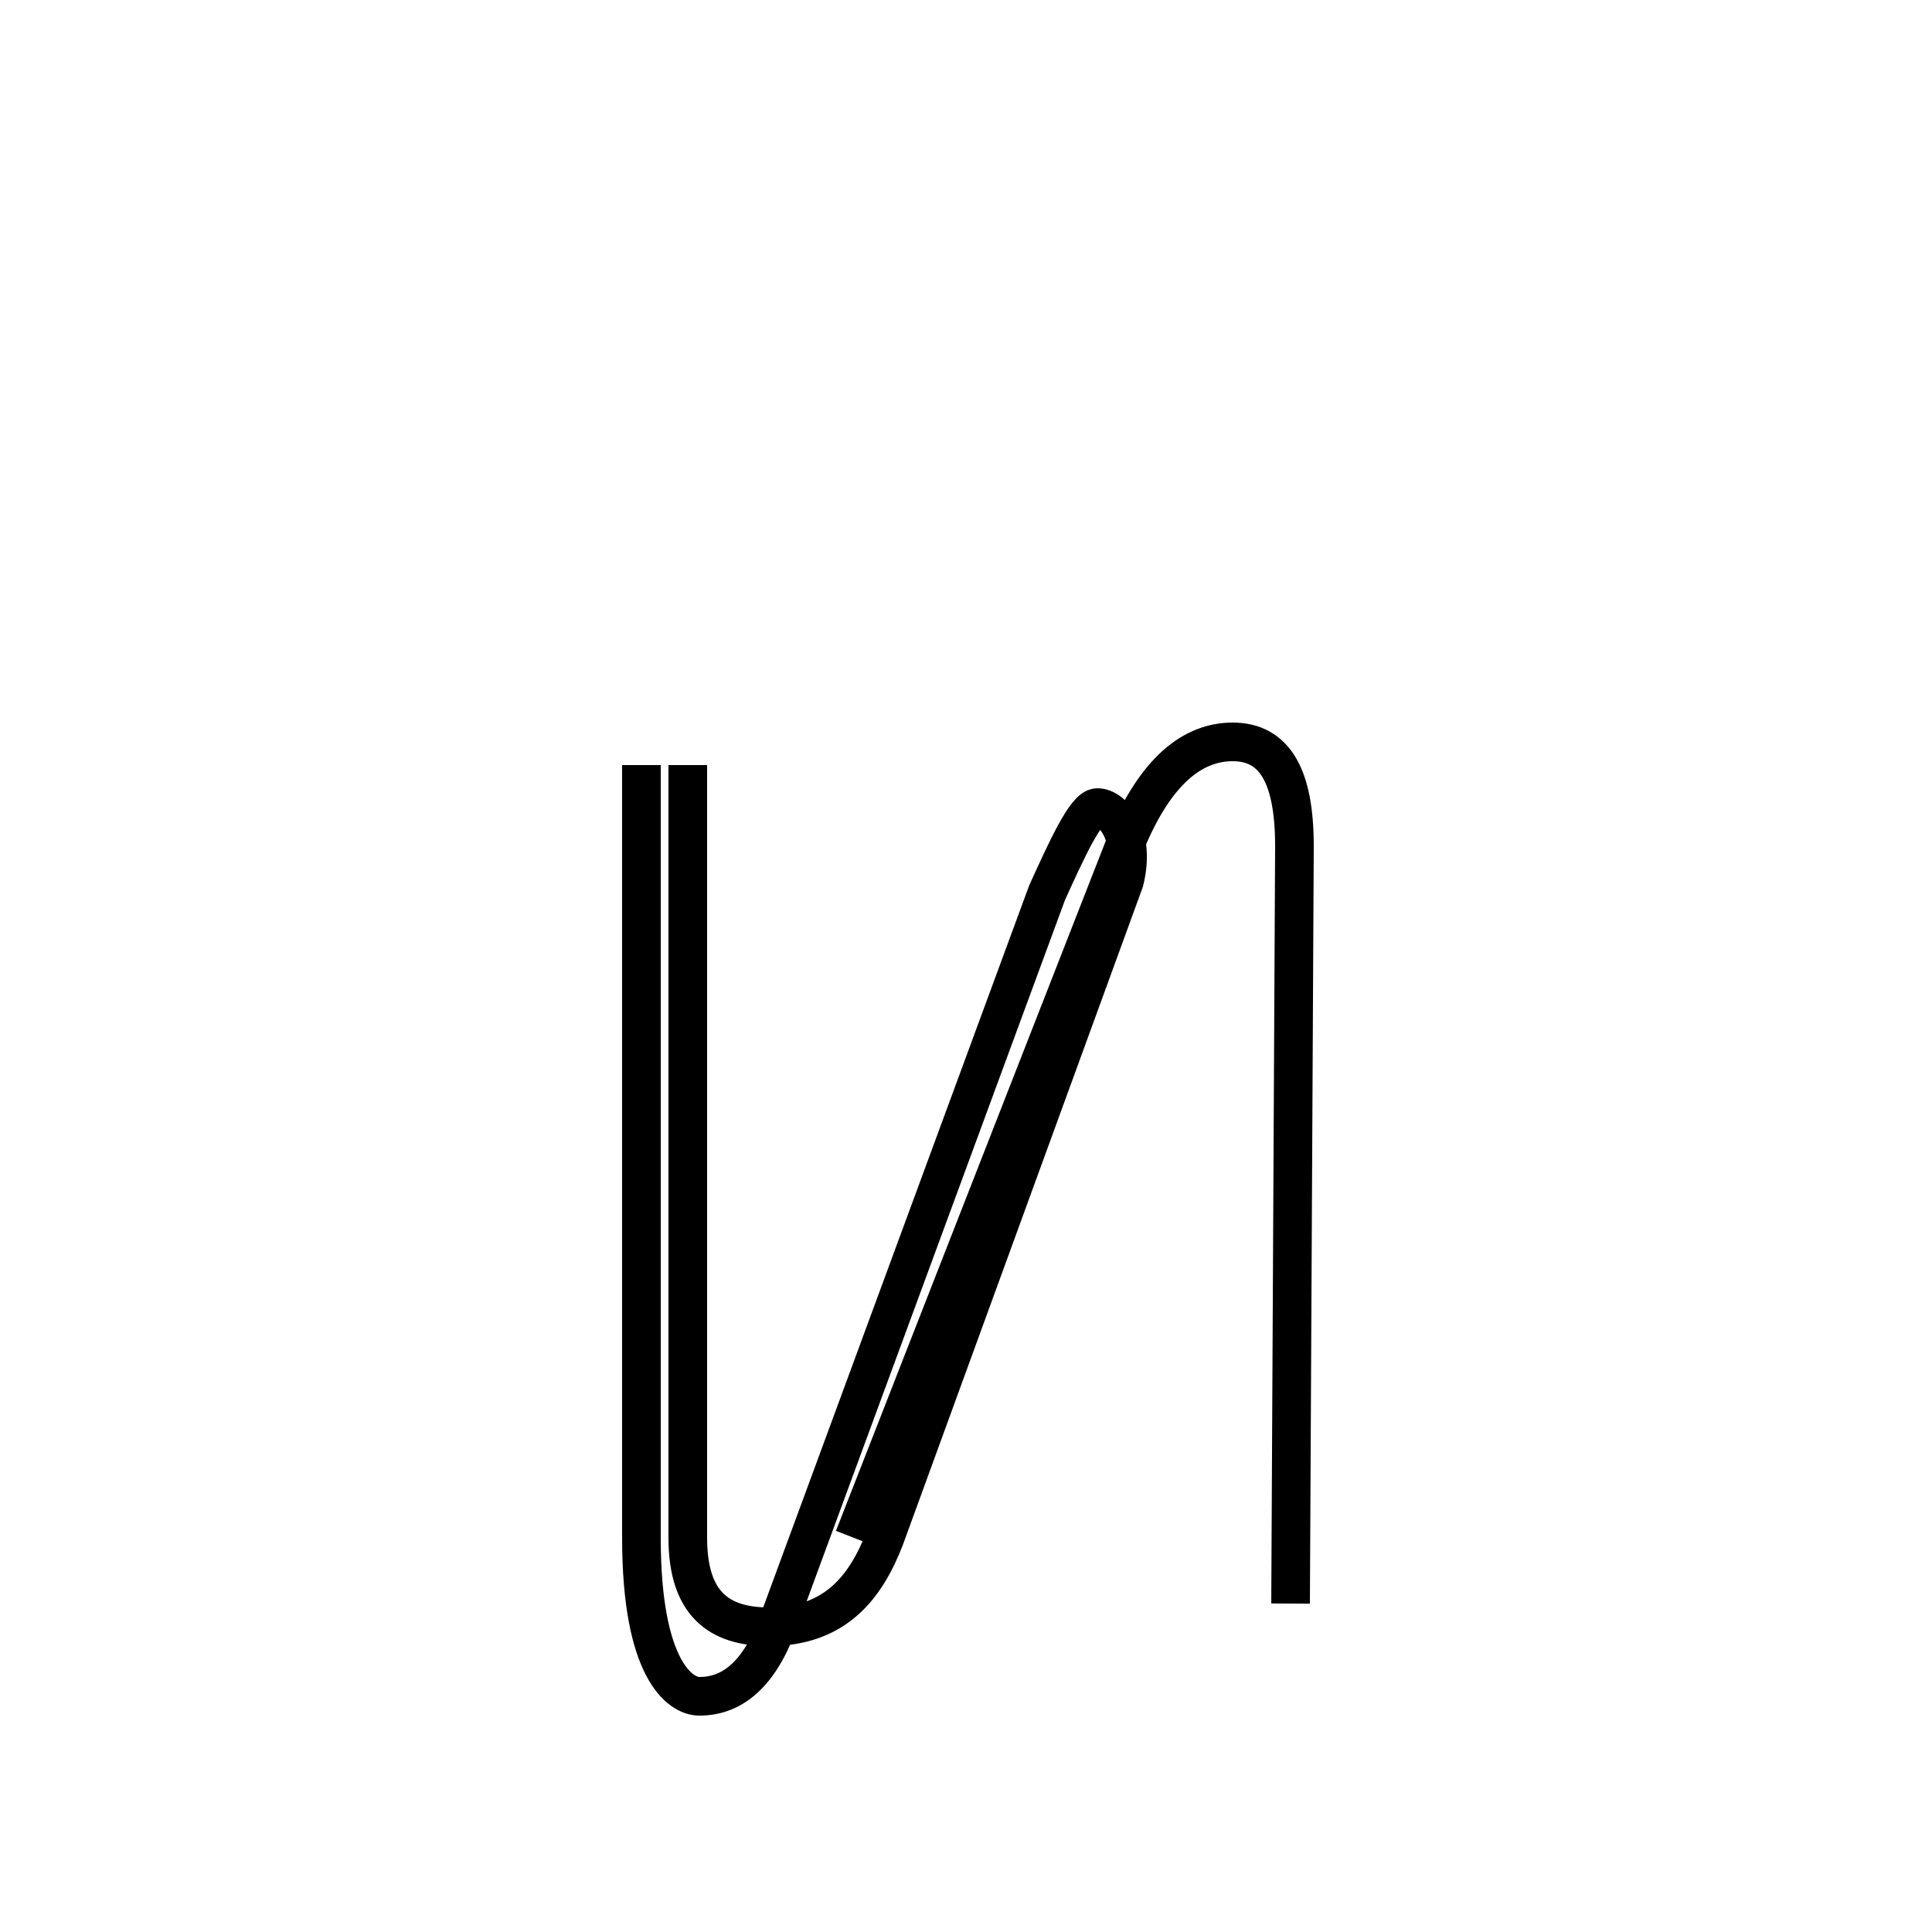 <?xml version='1.0' encoding='utf8'?>
<svg viewBox="0.0 -6.0 50.0 50.0" version="1.1" xmlns="http://www.w3.org/2000/svg">
<rect x="0.0" y="-6.0" width="50.0" height="50.0" fill="#808080" stroke="none"/>
<rect x="-1000" y="-1000" width="2000" height="2000" stroke="white" fill="white"/>
<g style="fill:white;stroke:#000000;  stroke-width:1">
<path d="M 16.6 -24.2 L 16.6 -4.2 C 16.6 -0.8 17.6 -0.1 18.1 -0.1 C 18.9 -0.1 19.6 -0.6 20.1 -1.9 L 27.1 -20.9 C 27.6 -22.0 28.1 -23.1 28.4 -23.1 C 28.8 -23.1 29.4 -22.4 29.1 -21.2 L 22.9 -4.2 C 22.4 -2.9 21.6 -1.9 19.9 -1.9 C 18.6 -1.9 17.8 -2.5 17.8 -4.2 L 17.8 -24.2 M 33.4 -2.5 L 33.5 -22.1 C 33.5 -23.9 33.0 -24.8 31.9 -24.8 C 30.9 -24.8 29.9 -24.1 29.1 -22.1 L 22.1 -4.2" transform="translate(0.0, 38.0)" />
</g>
</svg>